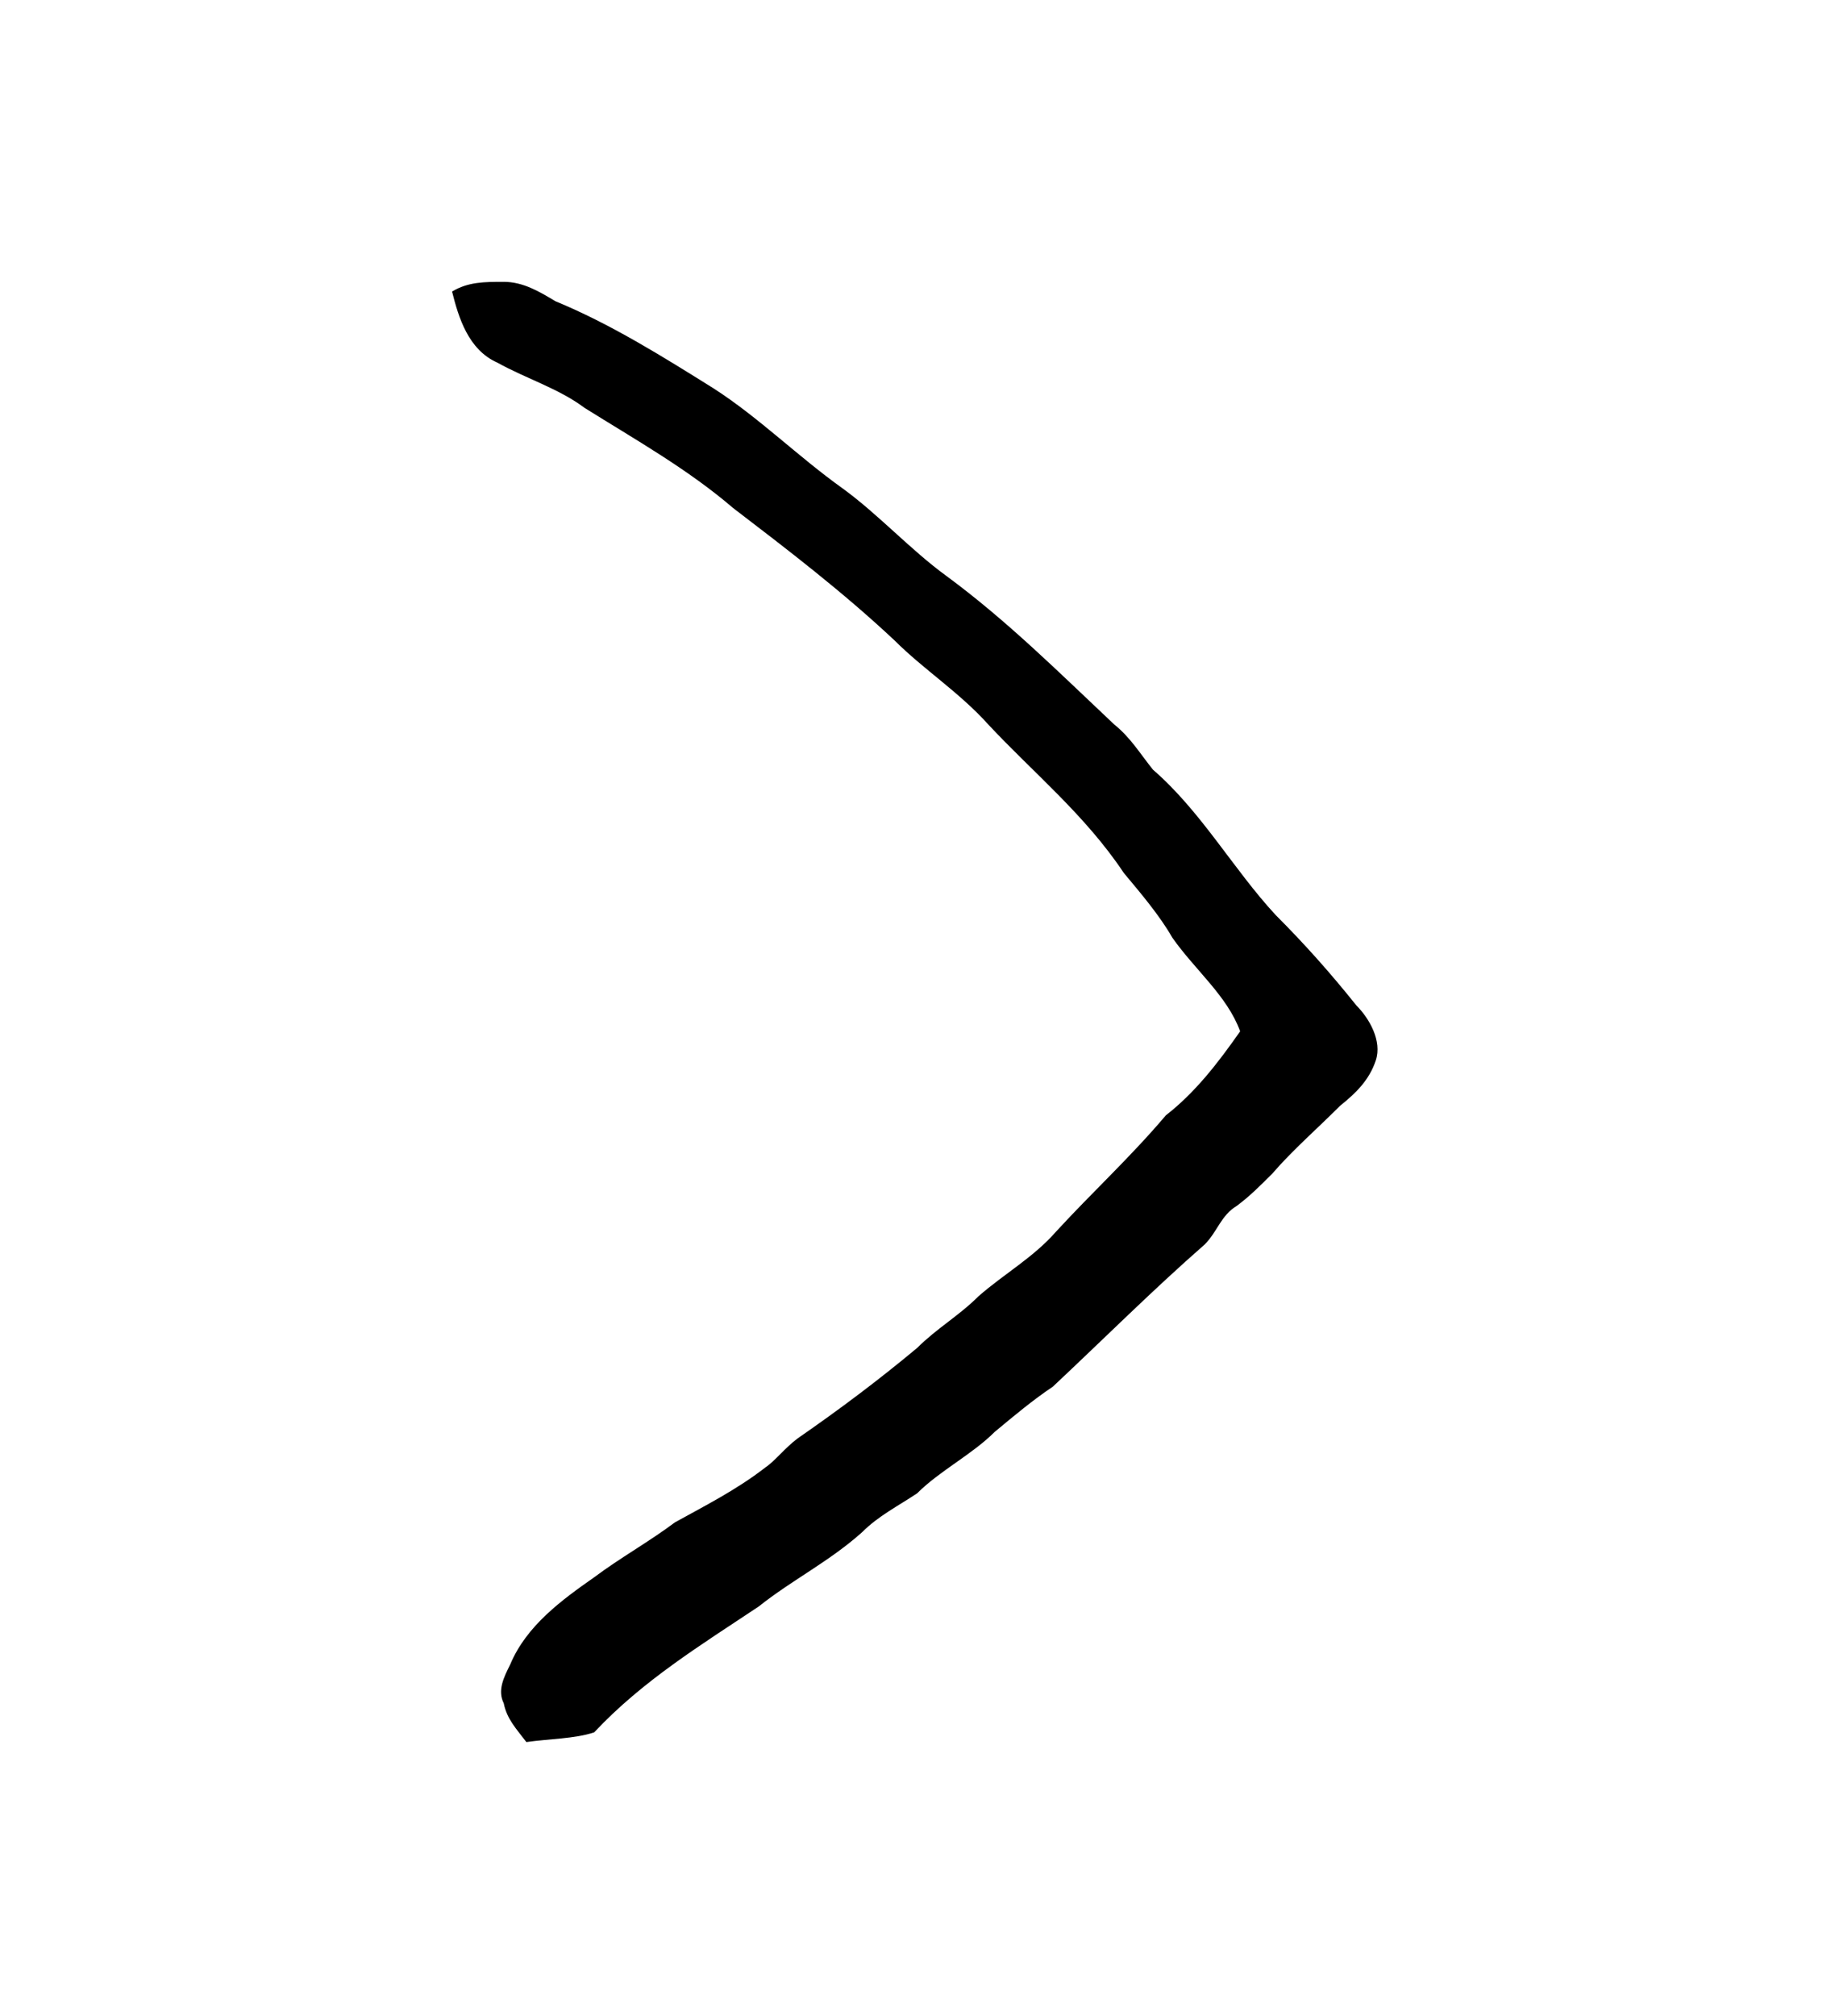<?xml version="1.0" encoding="UTF-8" standalone="no"?>
<!-- Created with Inkscape (http://www.inkscape.org/) -->

<svg
   version="1.1"
   id="svg3997"
   xml:space="preserve"
   width="75.733"
   height="83.2"
   viewBox="0 0 75.733 83.2"
   sodipodi:docname="li.svg"
   inkscape:version="1.2.2 (732a01da63, 2022-12-09)"
   xmlns:inkscape="http://www.inkscape.org/namespaces/inkscape"
   xmlns:sodipodi="http://sodipodi.sourceforge.net/DTD/sodipodi-0.dtd"
   xmlns="http://www.w3.org/2000/svg"
   xmlns:svg="http://www.w3.org/2000/svg"
   xmlns:rdf="http://www.w3.org/1999/02/22-rdf-syntax-ns#"
   xmlns:cc="http://creativecommons.org/ns#"
   xmlns:dc="http://purl.org/dc/elements/1.1/"><sodipodi:namedview
     id="namedview10"
     pagecolor="#ffffff"
     bordercolor="#000000"
     borderopacity="0.25"
     inkscape:showpageshadow="2"
     inkscape:pageopacity="0.0"
     inkscape:pagecheckerboard="0"
     inkscape:deskcolor="#d1d1d1"
     showgrid="false"
     inkscape:zoom="11.165866"
     inkscape:cx="24.315177"
     inkscape:cy="41.644778"
     inkscape:window-width="1366"
     inkscape:window-height="745"
     inkscape:window-x="-8"
     inkscape:window-y="-8"
     inkscape:window-maximized="1"
     inkscape:current-layer="svg3997" /><title
     id="title16947">li</title><defs
     id="defs4001" /><g
     id="g4003"
     transform="matrix(1.333,0,0,-1.333,-412.035,661.867)"><g
       id="g4147"><g
         id="g4149"><path
           d="m 323.1,487.5 c 0.5,0.3 1,0.3 1.6,0.3 0.6,0 1.1,-0.3 1.6,-0.6 1.7,-0.7 3.3,-1.7 4.9,-2.7 1.4,-0.9 2.6,-2.1 4,-3.1 1.1,-0.8 2.1,-1.9 3.2,-2.7 1.9,-1.4 3.5,-3 5.2,-4.6 0.5,-0.4 0.8,-0.9 1.2,-1.4 1.5,-1.3 2.5,-3.1 3.8,-4.5 0.9,-0.9 1.7,-1.8 2.5,-2.8 0.4,-0.4 0.8,-1.1 0.6,-1.7 -0.2,-0.6 -0.6,-1 -1.1,-1.4 -0.7,-0.7 -1.5,-1.4 -2.1,-2.1 -0.4,-0.4 -0.7,-0.7 -1.1,-1 -0.5,-0.3 -0.6,-0.8 -1,-1.2 -1.6,-1.4 -3.1,-2.9 -4.7,-4.4 -0.6,-0.4 -1.2,-0.9 -1.8,-1.4 -0.7,-0.7 -1.7,-1.2 -2.4,-1.9 -0.6,-0.4 -1.2,-0.7 -1.7,-1.2 -1,-0.9 -2.2,-1.5 -3.2,-2.3 -1.8,-1.2 -3.6,-2.3 -5.1,-3.9 -0.6,-0.2 -1.4,-0.2 -2.1,-0.3 -0.3,0.4 -0.6,0.7 -0.7,1.2 -0.2,0.4 0,0.8 0.2,1.2 0.5,1.2 1.6,2 2.6,2.7 0.8,0.6 1.7,1.1 2.5,1.7 0.9,0.5 1.9,1 2.8,1.7 0.3,0.2 0.6,0.6 1,0.9 1.3,0.9 2.5,1.8 3.7,2.8 0.6,0.6 1.3,1 1.9,1.6 0.8,0.7 1.7,1.2 2.4,2 1.1,1.2 2.3,2.3 3.4,3.6 0.9,0.7 1.6,1.6 2.3,2.6 -0.4,1.1 -1.4,1.9 -2.1,2.9 -0.4,0.7 -1,1.4 -1.5,2 -1.2,1.8 -2.8,3.1 -4.2,4.6 -0.9,1 -2,1.7 -2.9,2.6 -1.6,1.5 -3.3,2.8 -5,4.1 -1.4,1.2 -3,2.1 -4.6,3.1 -0.8,0.6 -1.8,0.9 -2.7,1.4 -0.9,0.4 -1.2,1.4 -1.4,2.2 z"
           style="fill:#000000;fill-opacity:1;fill-rule:evenodd;stroke:none"
           id="path4157" /></g></g></g></svg>

